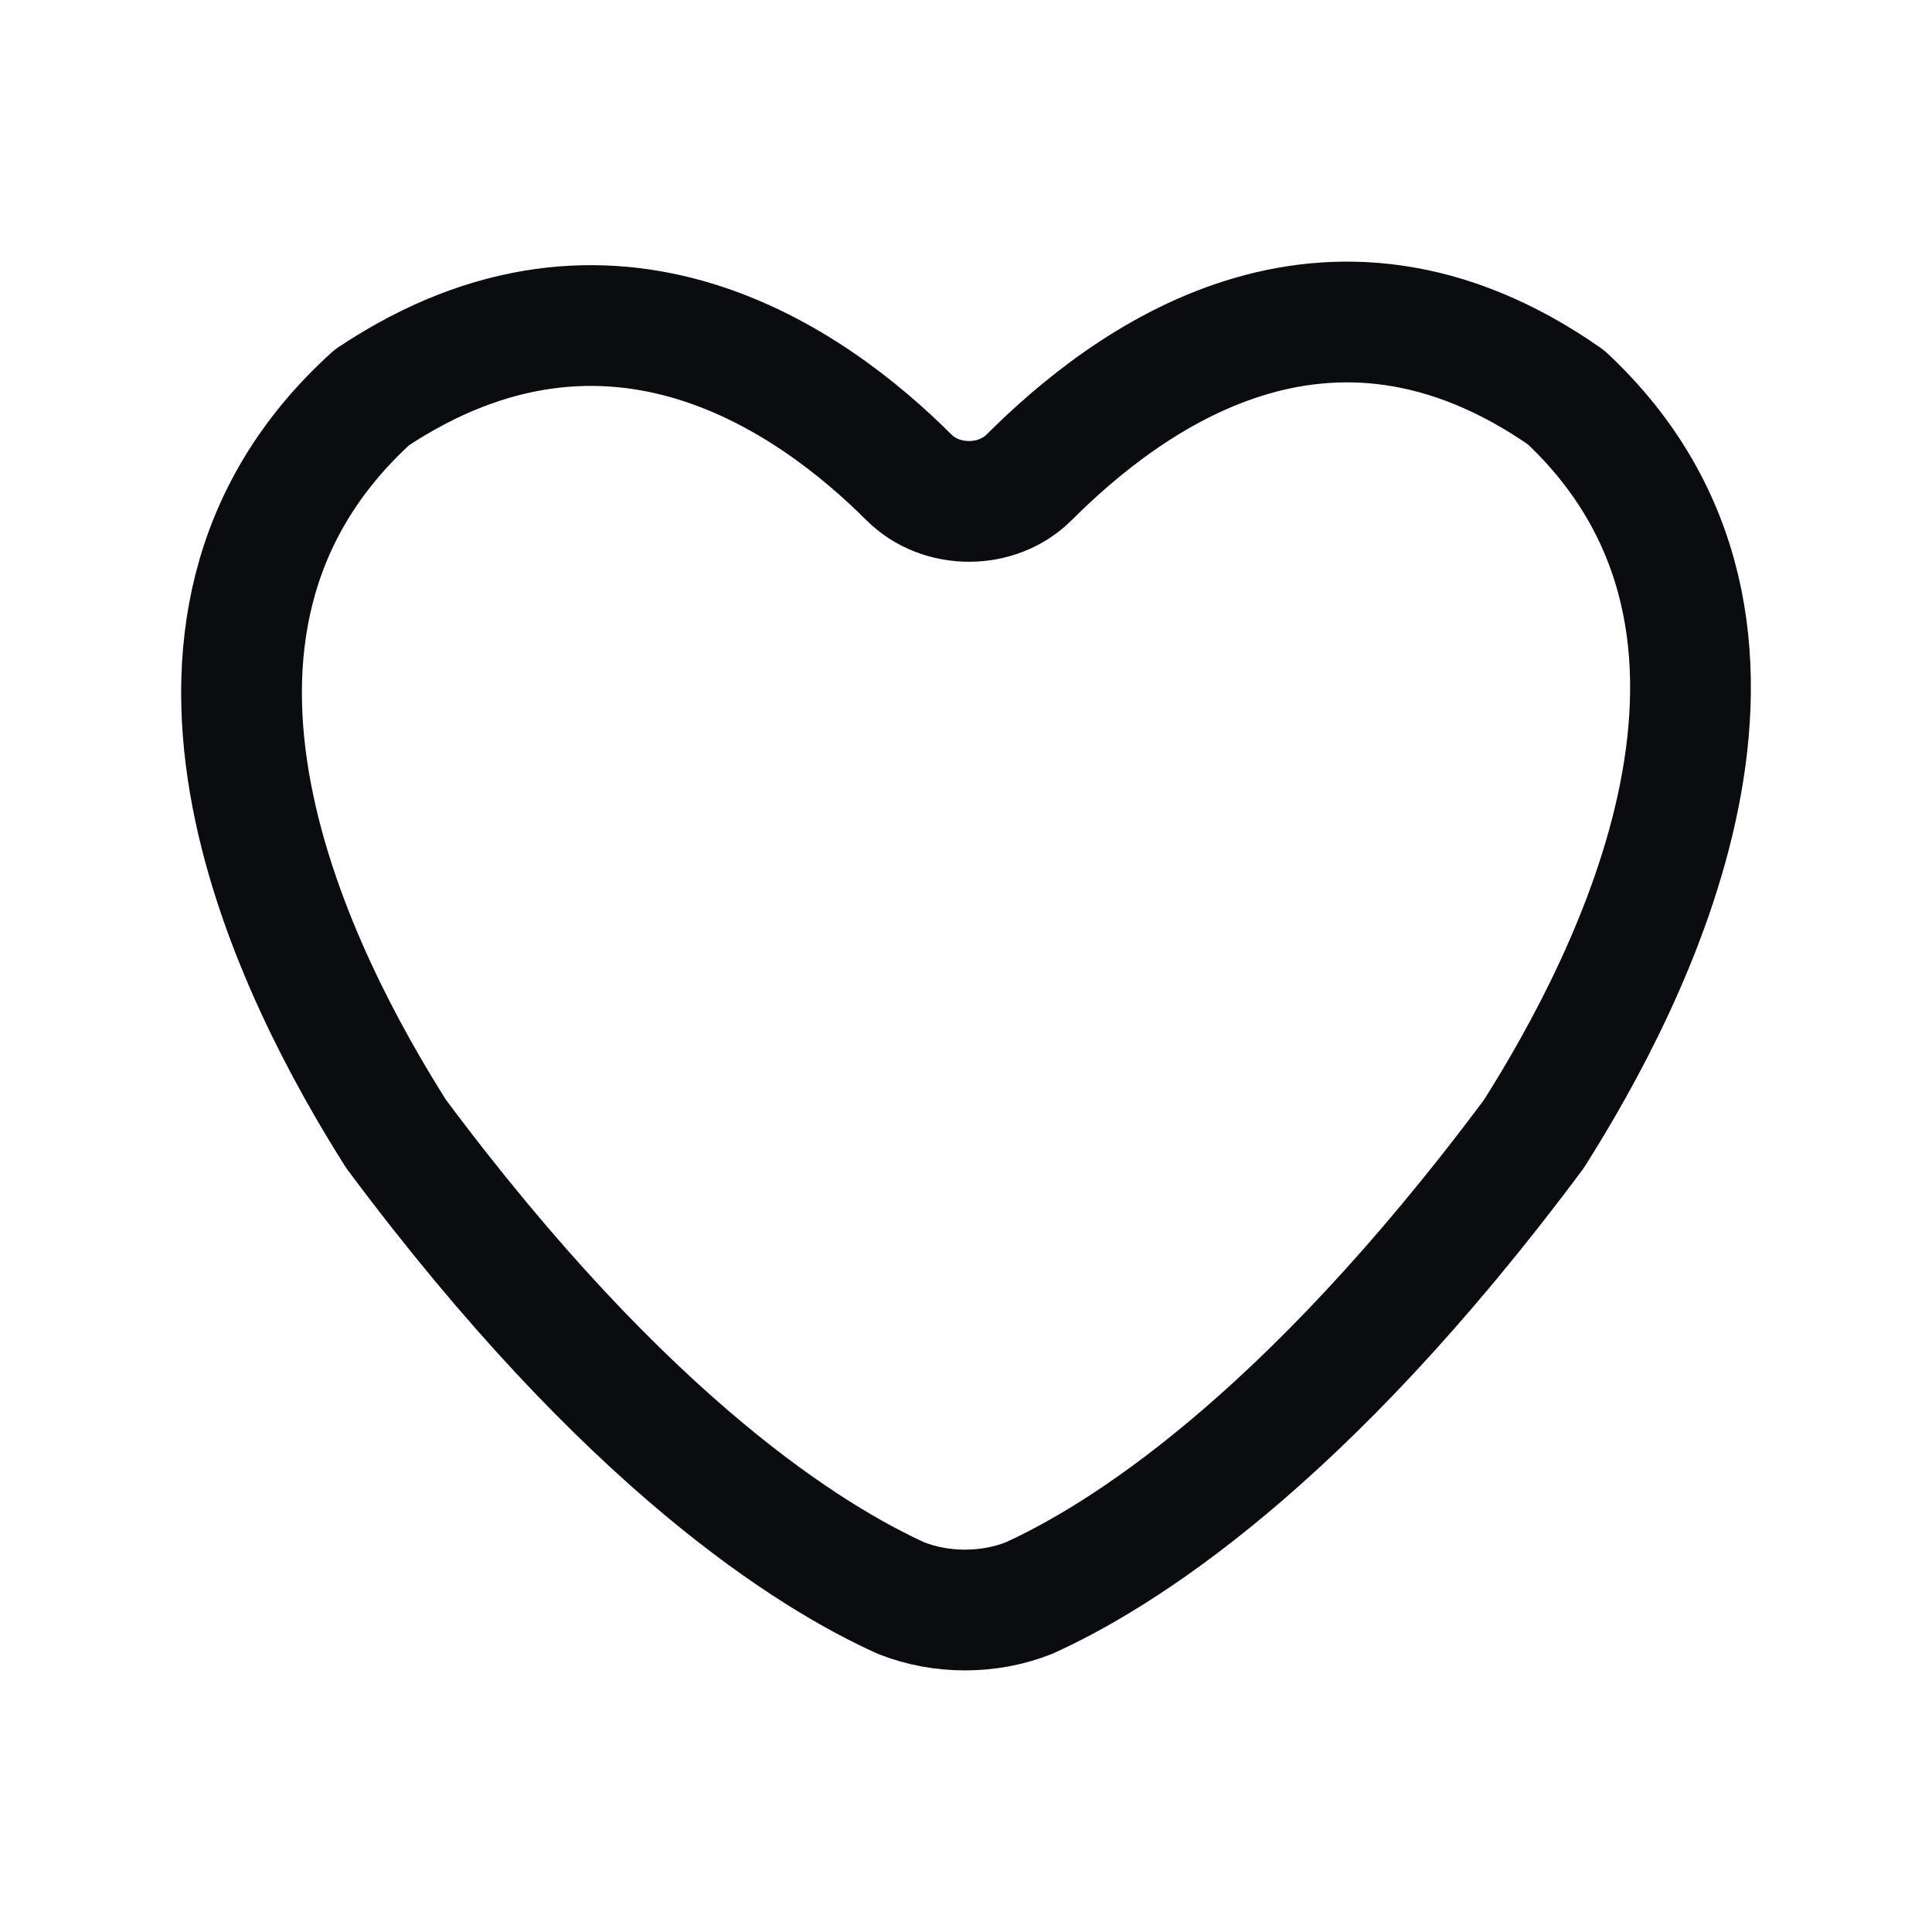 <svg width="24" height="24" viewBox="0 0 24 24" fill="none" xmlns="http://www.w3.org/2000/svg">
<path d="M19.056 14.084C16.169 17.962 13.879 19.354 12.784 19.851C12.286 20.05 11.689 20.05 11.191 19.851C10.096 19.354 7.806 17.962 4.919 14.084C3.725 12.195 1.435 7.82 4.621 4.936C7.607 2.947 10.096 4.737 11.291 5.93C11.689 6.328 12.386 6.328 12.784 5.93C13.979 4.737 16.468 2.848 19.454 4.936C22.541 7.82 20.251 12.195 19.056 14.084Z" stroke="#0A0C10" stroke-width="1.5" stroke-linecap="round" stroke-linejoin="round"/>
</svg>
